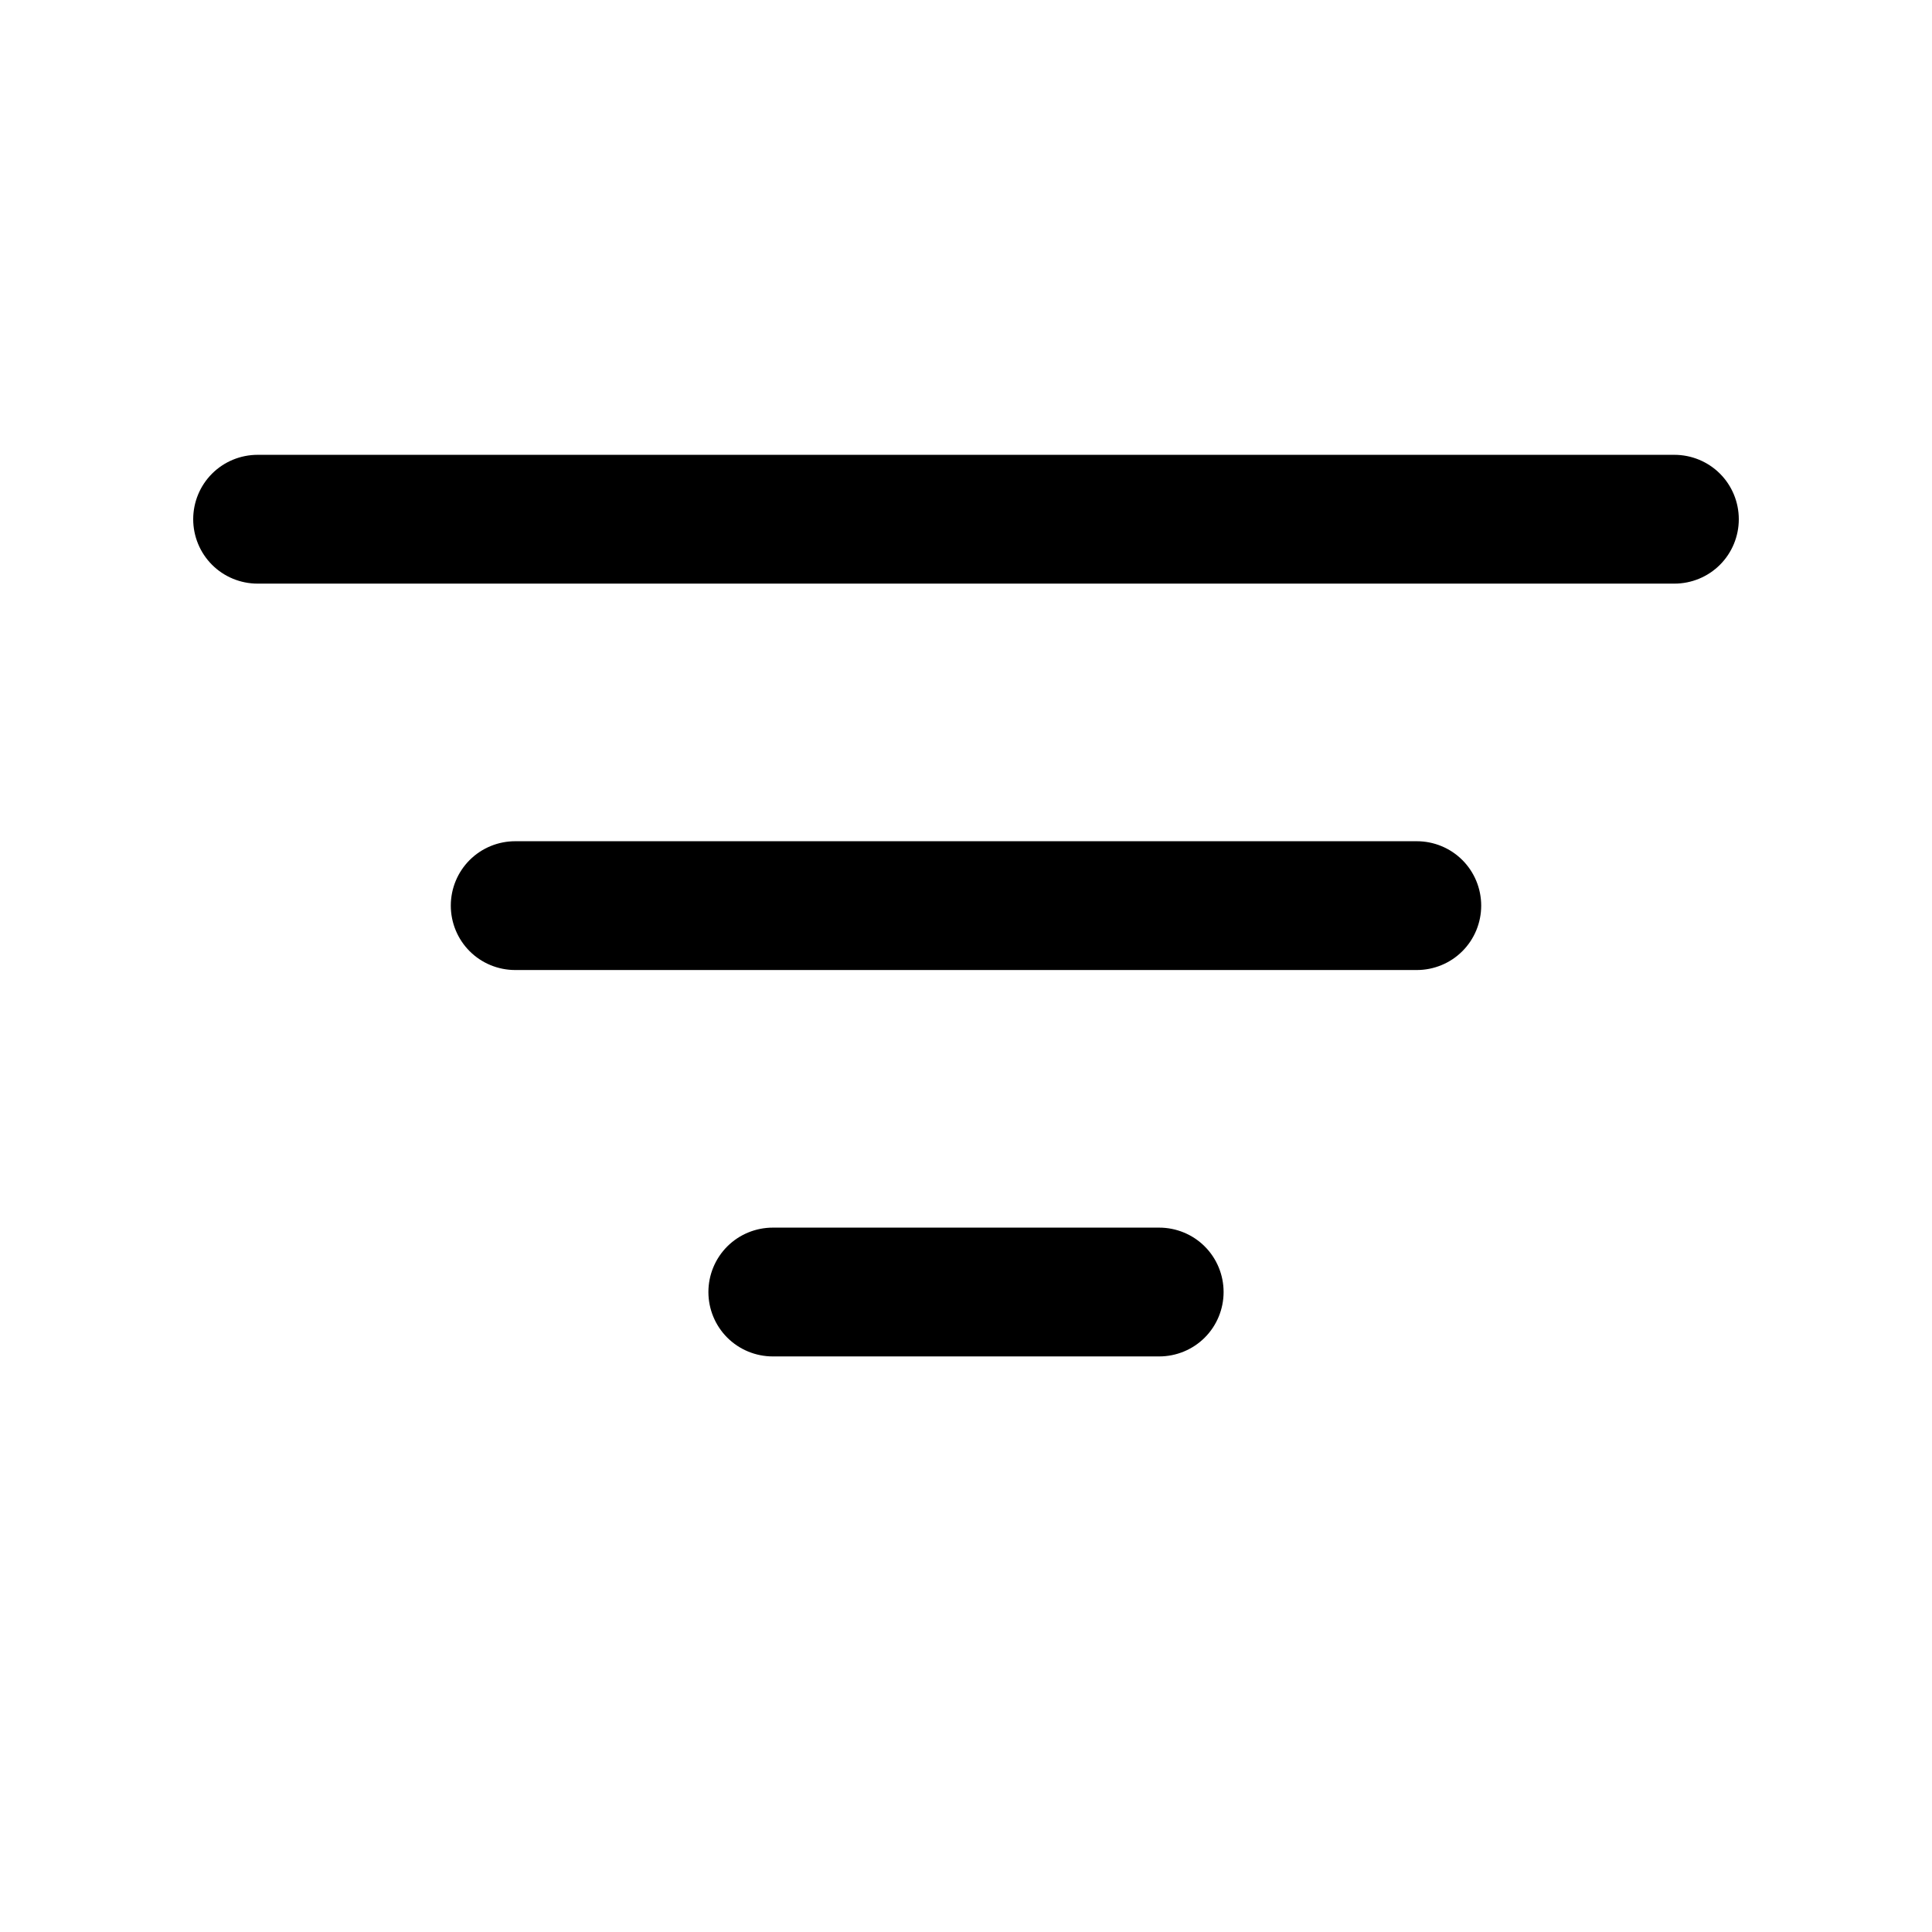 <svg xmlns="http://www.w3.org/2000/svg" xmlns:xlink="http://www.w3.org/1999/xlink" fill="none" version="1.1" width="24" height="24" viewBox="0 0 24 24"><clipPath id="master_svg0_16_3553"><rect x="0" y="0" width="24" height="24" rx="0"/></clipPath><g clip-path="url(#master_svg0_16_3553)" style="mix-blend-mode:passthrough"><g><g style="mix-blend-mode:passthrough"><g><g style="mix-blend-mode:passthrough"><path d="M8.8,16.05C8.8,15.838,8.884,15.634,9.034,15.484C9.184,15.334,9.388,15.25,9.6,15.25C9.6,15.25,14.4,15.25,14.4,15.25C14.612,15.25,14.816,15.334,14.966,15.484C15.116,15.634,15.2,15.838,15.2,16.05C15.2,16.262,15.116,16.466,14.966,16.616C14.816,16.766,14.612,16.85,14.4,16.85C14.4,16.85,9.6,16.85,9.6,16.85C9.388,16.85,9.184,16.766,9.034,16.616C8.884,16.466,8.8,16.262,8.8,16.05C8.8,16.05,8.8,16.05,8.8,16.05ZM5.6,11.25C5.6,11.038,5.684,10.834,5.834,10.684C5.984,10.534,6.188,10.45,6.4,10.45C6.4,10.45,17.6,10.45,17.6,10.45C17.812,10.45,18.016,10.534,18.166,10.684C18.316,10.834,18.4,11.038,18.4,11.25C18.4,11.462,18.316,11.666,18.166,11.816C18.016,11.966,17.812,12.05,17.6,12.05C17.6,12.05,6.4,12.05,6.4,12.05C6.188,12.05,5.984,11.966,5.834,11.816C5.684,11.666,5.6,11.462,5.6,11.25C5.6,11.25,5.6,11.25,5.6,11.25ZM2.4,6.45C2.4,6.238,2.484,6.034,2.634,5.884C2.784,5.734,2.988,5.65,3.2,5.65C3.2,5.65,20.8,5.65,20.8,5.65C21.012,5.65,21.216,5.734,21.366,5.884C21.516,6.034,21.6,6.238,21.6,6.45C21.6,6.662,21.516,6.866,21.366,7.016C21.216,7.166,21.012,7.25,20.8,7.25C20.8,7.25,3.2,7.25,3.2,7.25C2.988,7.25,2.784,7.166,2.634,7.016C2.484,6.866,2.4,6.662,2.4,6.45C2.4,6.45,2.4,6.45,2.4,6.45Z" fill="#000000" fill-opacity="1"/></g></g></g></g></g></svg>